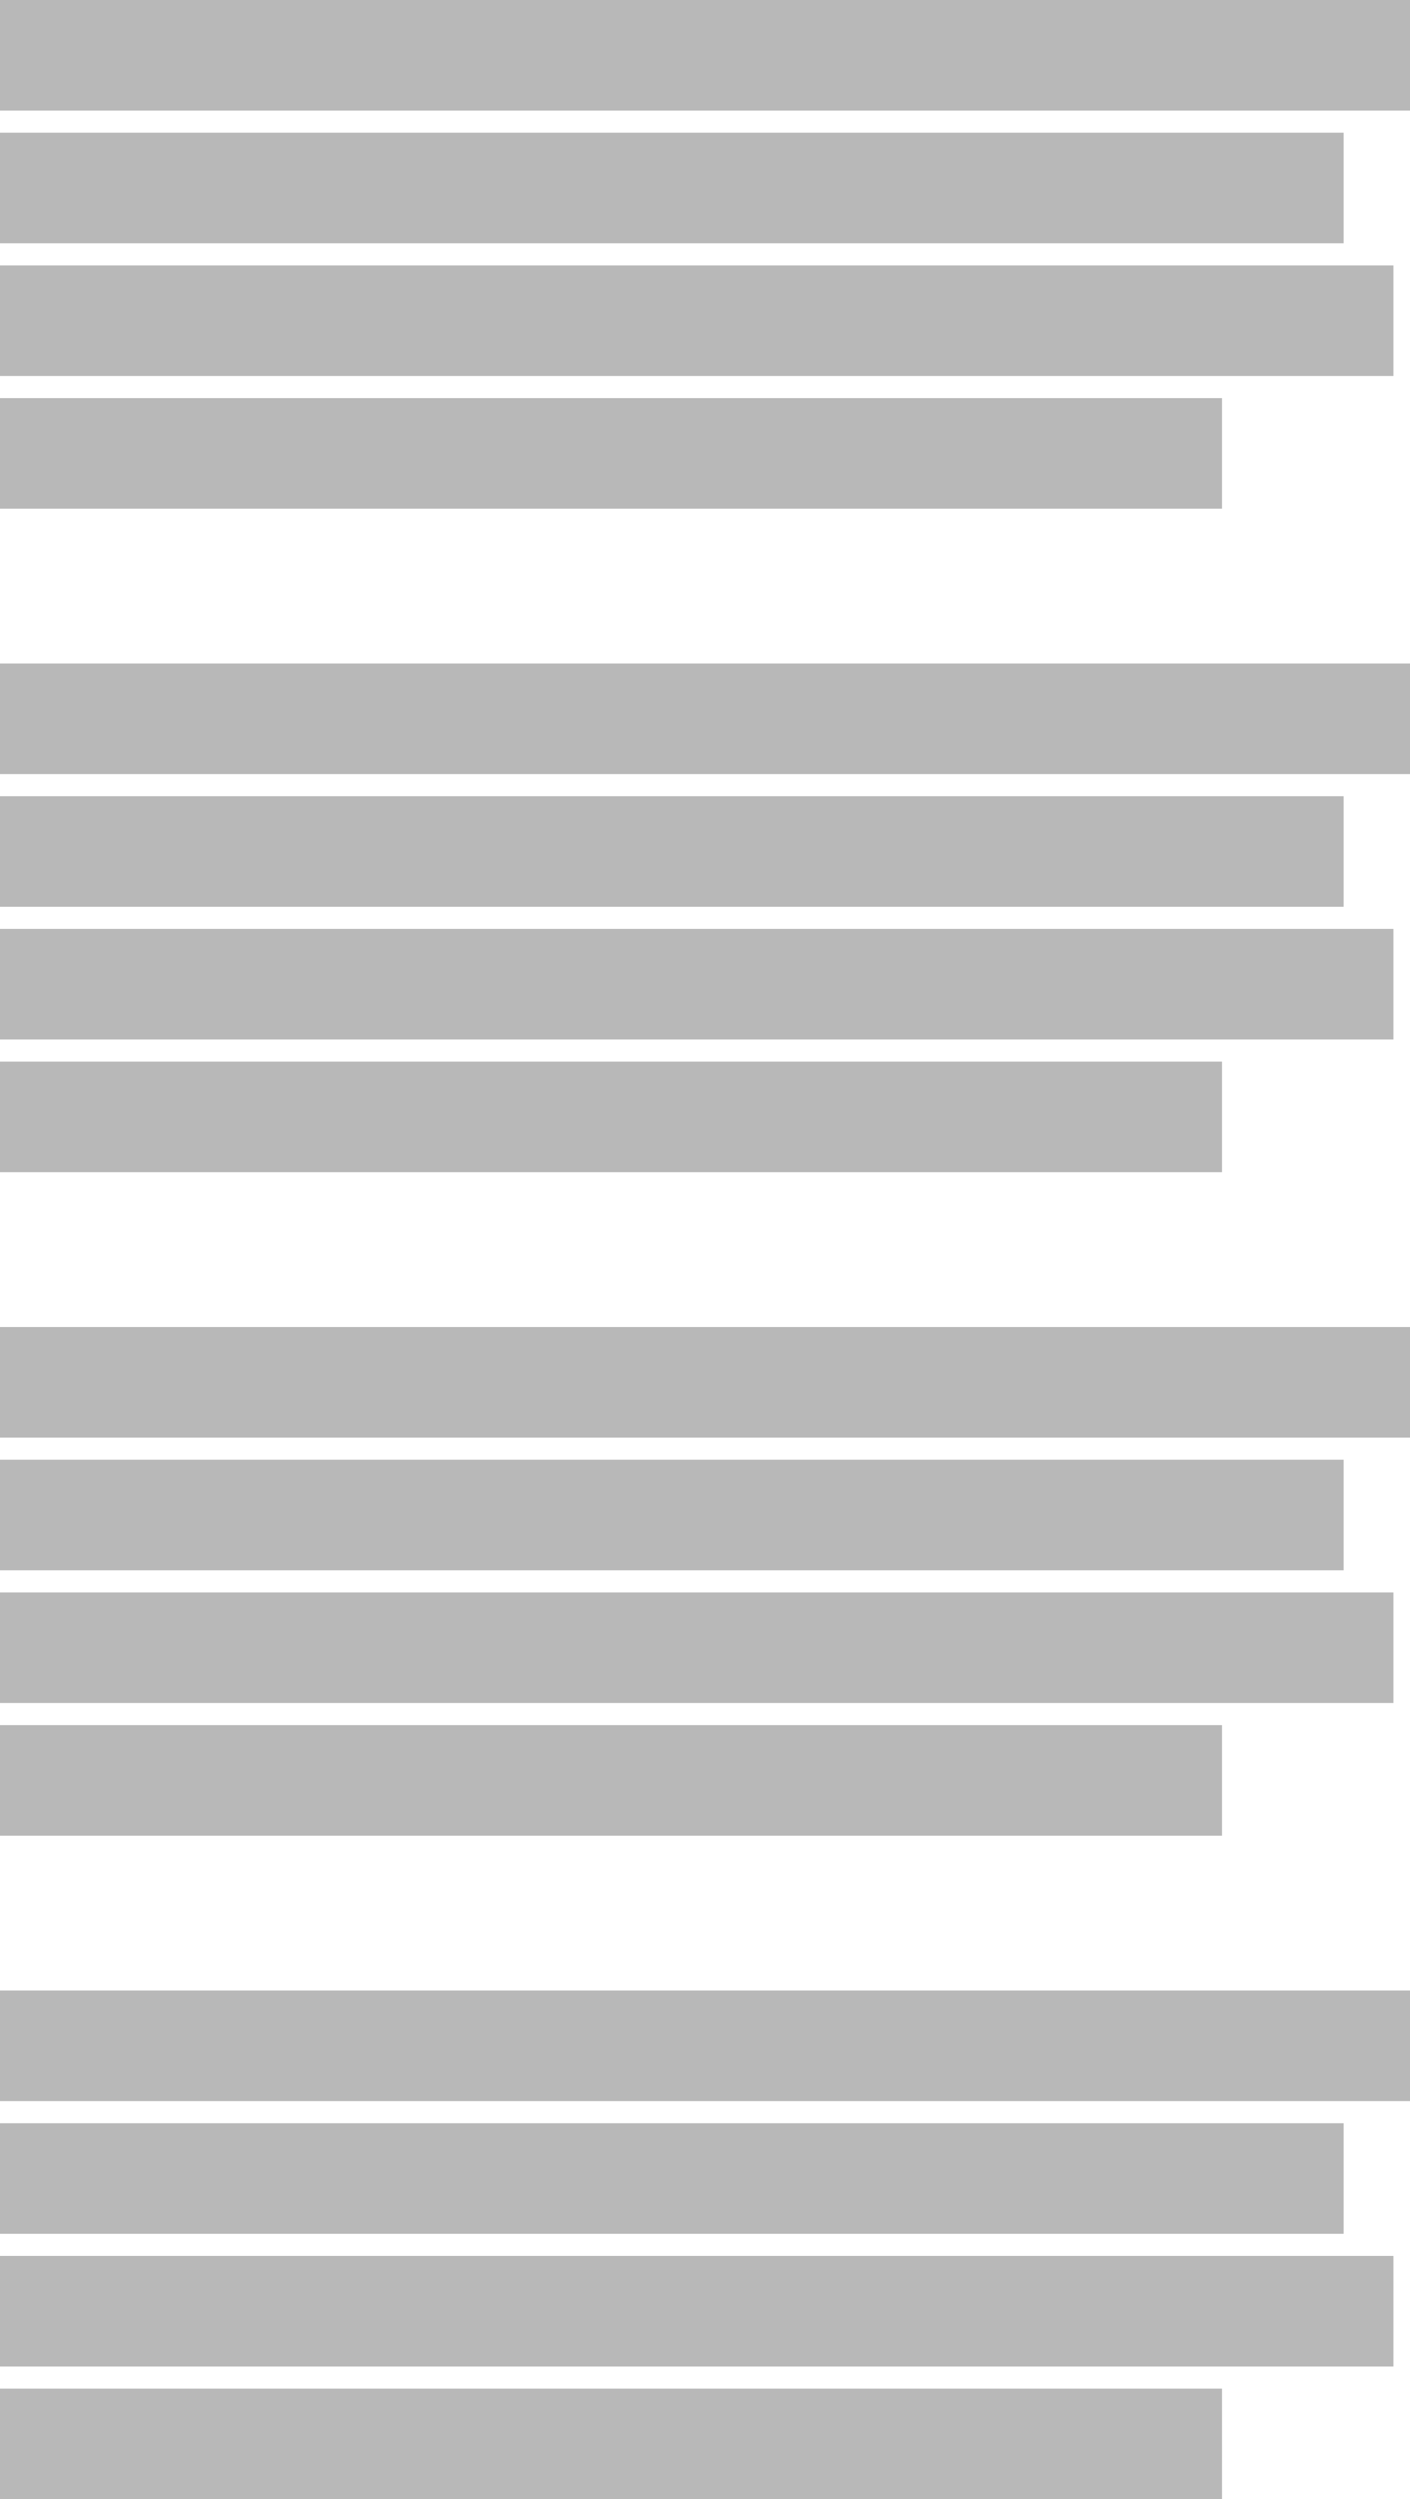 <?xml version="1.0" encoding="UTF-8"?>
<svg width="255px" height="452px" viewBox="0 0 255 452" version="1.1" xmlns="http://www.w3.org/2000/svg" xmlns:xlink="http://www.w3.org/1999/xlink">
    <!-- Generator: Sketch 40.2 (33826) - http://www.bohemiancoding.com/sketch -->
    <title>Group 4</title>
    <desc>Created with Sketch.</desc>
    <defs></defs>
    <g id="Page-1" stroke="none" stroke-width="1" fill="none" fill-rule="evenodd">
        <g id="Group-3" transform="translate(-28, -100)" fill="#b8b8b8">
            <g id="latest-news">
                <g id="Group-4" transform="translate(28, 100)">
                    <g id="lates-news-item">
                        <rect id="Rectangle-2" x="0" y="72" width="221" height="20"></rect>
                        <rect id="Rectangle-2" x="0" y="48" width="252" height="20"></rect>
                        <rect id="Rectangle-2" x="0" y="24" width="243" height="20"></rect>
                        <rect id="Rectangle-2" x="0" y="0" width="255" height="20"></rect>
                    </g>
                    <g id="lates-news-item" transform="translate(0, 120)">
                        <rect id="Rectangle-2" x="0" y="72" width="221" height="20"></rect>
                        <rect id="Rectangle-2" x="0" y="48" width="252" height="20"></rect>
                        <rect id="Rectangle-2" x="0" y="24" width="243" height="20"></rect>
                        <rect id="Rectangle-2" x="0" y="0" width="255" height="20"></rect>
                    </g>
                    <g id="lates-news-item" transform="translate(0, 240)">
                        <rect id="Rectangle-2" x="0" y="72" width="221" height="20"></rect>
                        <rect id="Rectangle-2" x="0" y="48" width="252" height="20"></rect>
                        <rect id="Rectangle-2" x="0" y="24" width="243" height="20"></rect>
                        <rect id="Rectangle-2" x="0" y="0" width="255" height="20"></rect>
                    </g>
                    <g id="lates-news-item" transform="translate(0, 360)">
                        <rect id="Rectangle-2" x="0" y="72" width="221" height="20"></rect>
                        <rect id="Rectangle-2" x="0" y="48" width="252" height="20"></rect>
                        <rect id="Rectangle-2" x="0" y="24" width="243" height="20"></rect>
                        <rect id="Rectangle-2" x="0" y="0" width="255" height="20"></rect>
                    </g>
                </g>
            </g>
        </g>
    </g>
</svg>